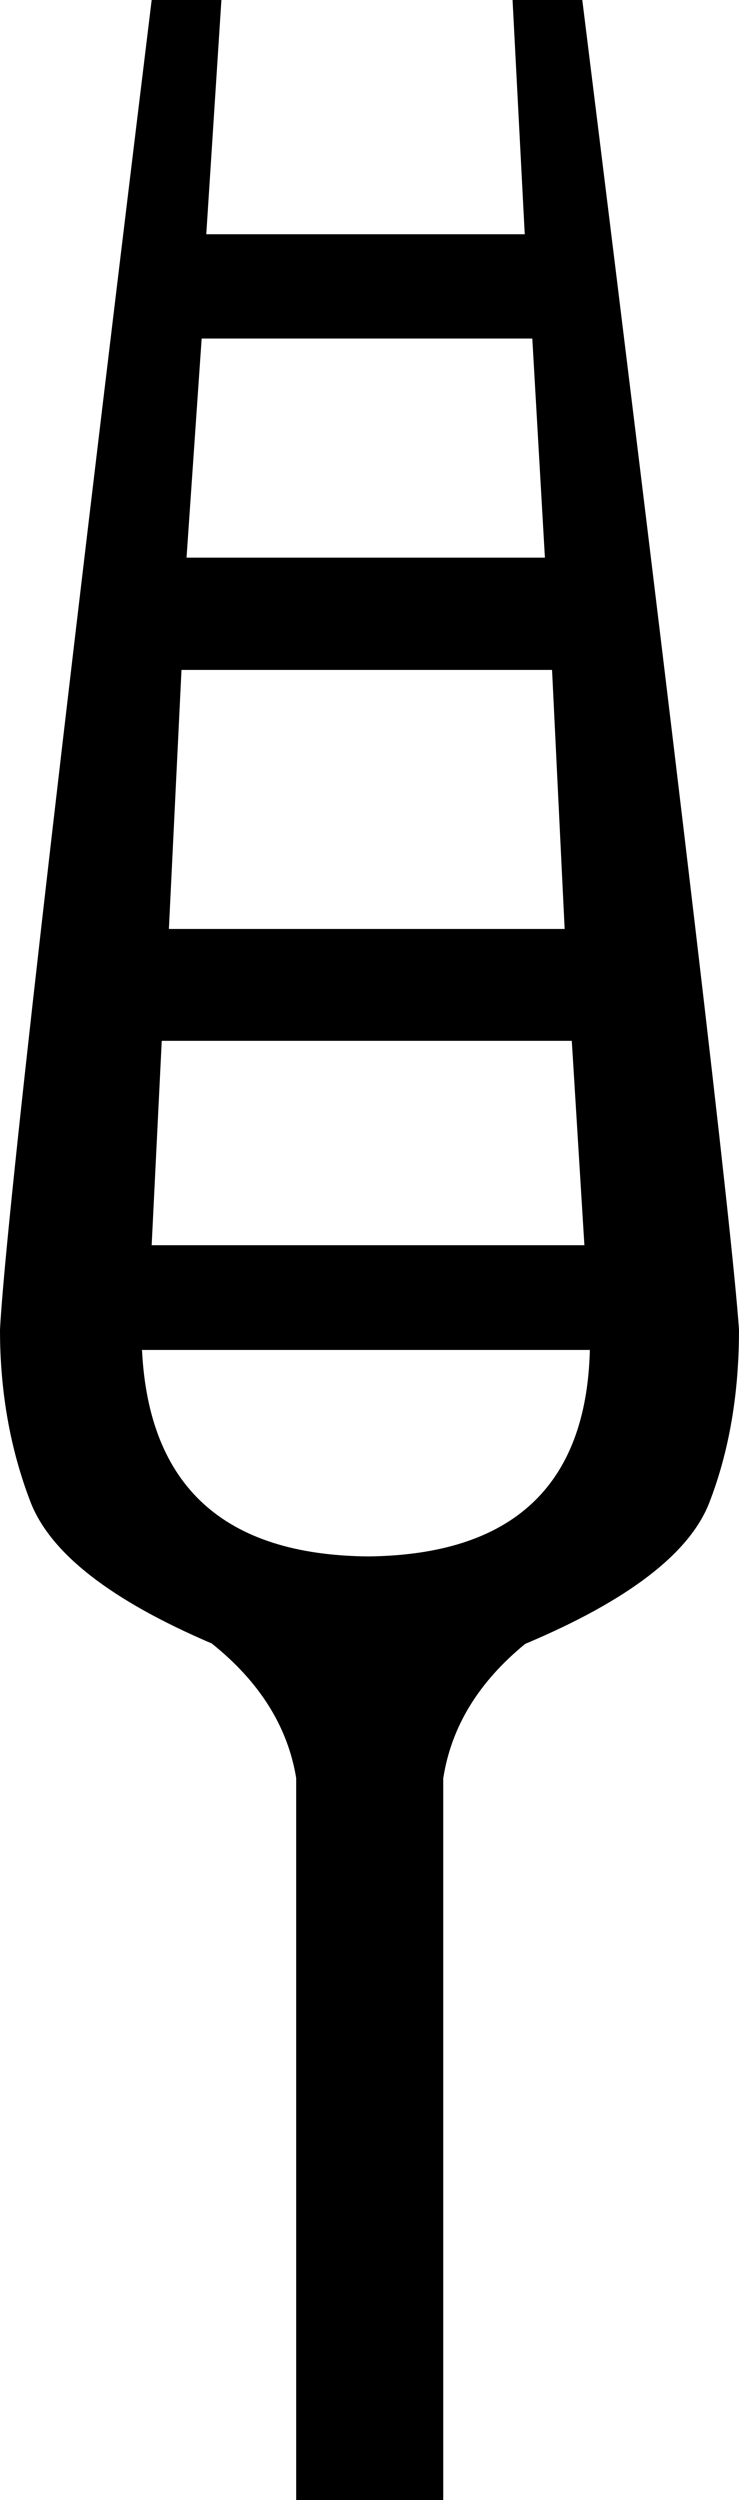 <svg xmlns="http://www.w3.org/2000/svg" viewBox="0 0 175.9 594.5"><path d="M36.1 0h16.6l-3.6 55.7h75.8L122 0h16.6c23.3 187.5 35.7 292.9 37.3 316.2 0 15.4-2.4 29.1-7.1 41.2-4.7 12-19.3 23.2-43.8 33.5-11.1 9.1-17.6 19.7-19.5 32v171.7h-35V422.8c-2-12.2-8.7-22.9-20.1-32-24.1-10.3-38.5-21.5-43.2-33.8S0 331.2 0 316.2C1.2 292.9 13.2 187.5 36.1 0zM48 80.5l-3.6 52.1h85.3l-3-52.1H48zm-4.8 78.8l-3 61.6h94.2l-3-61.6H43.2zm-4.7 88.2l-2.4 48.6h103l-3-48.6H38.5zM33.8 321c1.6 32.4 19.5 48.8 53.9 49.1 34.3-.4 51.9-16.8 52.7-49.1H33.8z"/></svg>